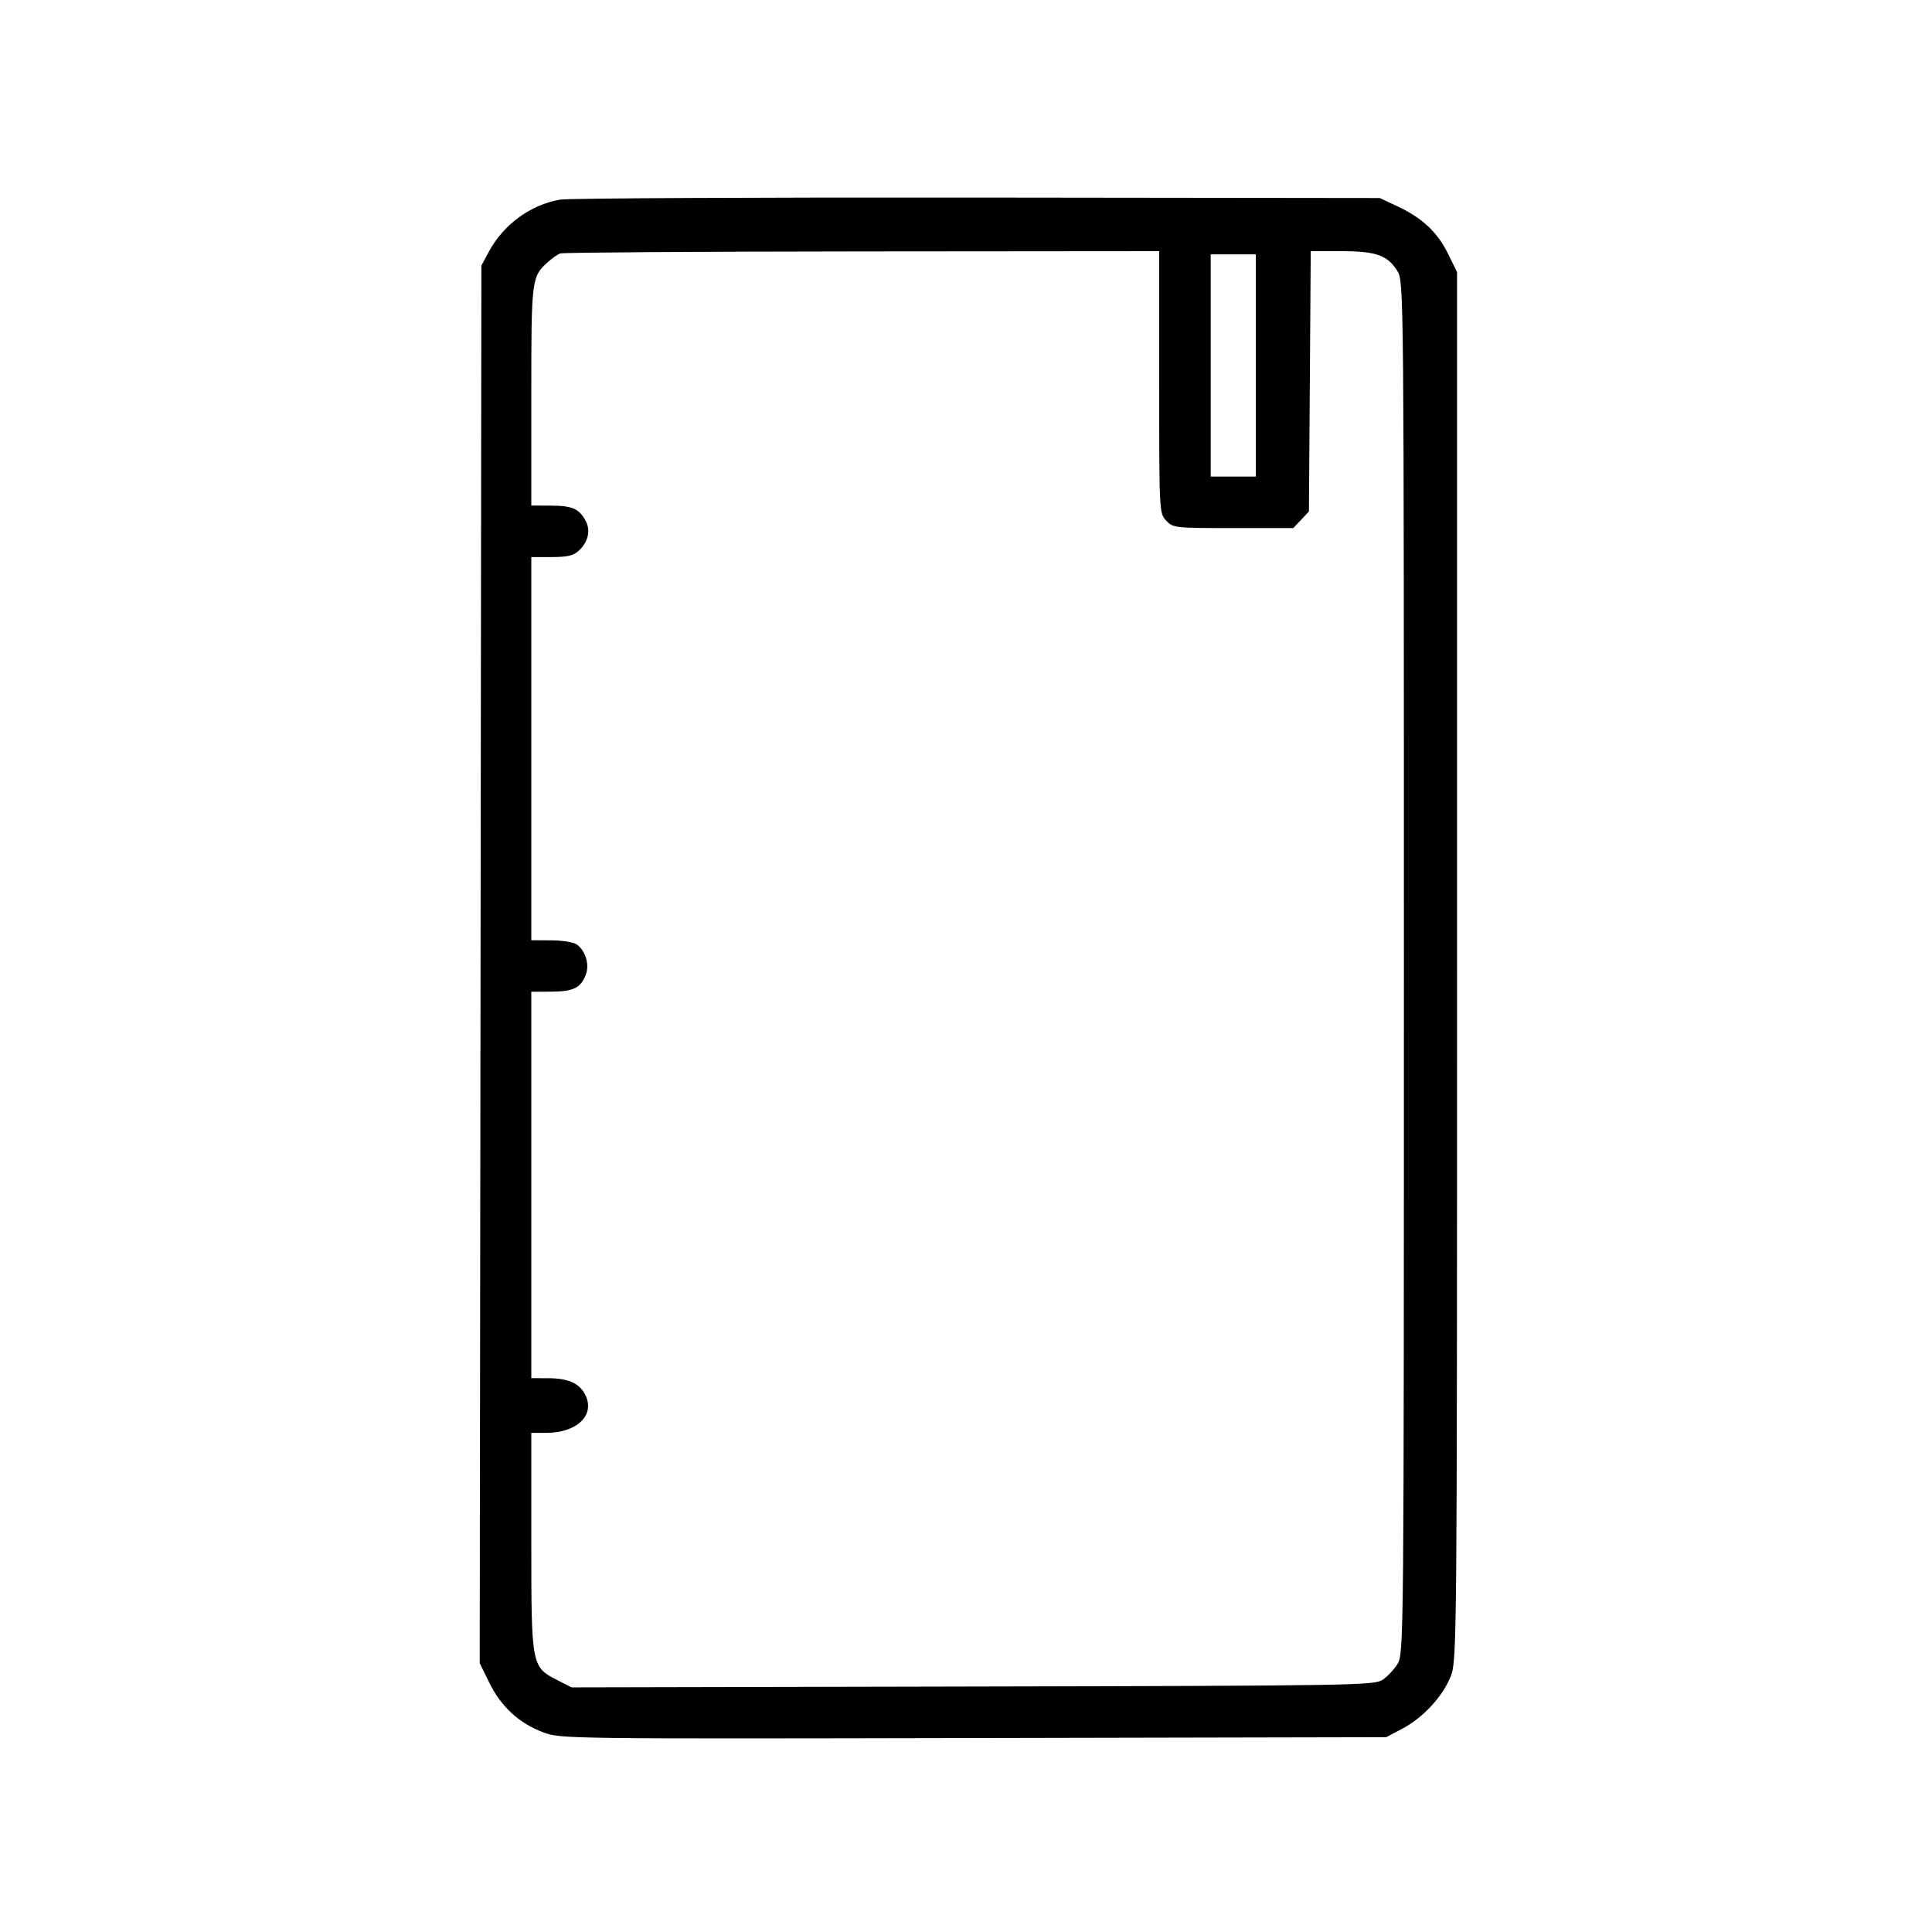 <svg id="Layer_1" data-name="Layer 1" xmlns="http://www.w3.org/2000/svg" viewBox="0 0 440 440"><path d="M127.542 45.465 C 120.804 46.624,114.621 51.165,111.288 57.403 L 109.633 60.500 109.442 219.633 L 109.250 378.767 111.489 383.319 C 114.150 388.730,118.249 392.481,123.748 394.538 C 127.663 396.003,128.912 396.019,221.707 395.828 L 315.700 395.633 319.396 393.682 C 324.145 391.175,328.662 386.255,330.436 381.657 C 331.795 378.133,331.833 373.673,331.833 220.000 L 331.833 61.967 329.787 57.800 C 327.379 52.897,323.913 49.640,318.300 47.007 L 314.233 45.100 222.567 44.993 C 172.150 44.935,129.389 45.147,127.542 45.465 M264.000 87.036 C 264.000 116.660,264.011 116.884,265.594 118.569 C 267.151 120.226,267.518 120.267,280.867 120.267 L 294.544 120.267 296.322 118.375 L 298.100 116.483 298.307 86.842 L 298.514 57.200 305.494 57.200 C 313.453 57.200,316.052 58.138,318.296 61.819 C 319.704 64.128,319.728 66.737,319.728 220.367 C 319.728 373.900,319.703 376.607,318.299 378.910 C 317.513 380.199,315.961 381.849,314.851 382.577 C 312.936 383.832,308.109 383.910,221.494 384.094 L 130.156 384.289 126.916 382.628 C 121.032 379.612,121.000 379.441,121.000 351.095 L 121.000 326.333 124.324 326.333 C 131.341 326.333,135.540 322.360,133.350 317.793 C 132.038 315.058,129.504 313.891,124.850 313.877 L 121.000 313.867 121.000 269.867 L 121.000 225.867 125.583 225.843 C 130.586 225.818,132.269 224.983,133.420 221.957 C 134.282 219.689,133.385 216.625,131.421 215.133 C 130.712 214.594,128.176 214.170,125.583 214.157 L 121.000 214.133 121.000 170.500 L 121.000 126.867 125.628 126.867 C 129.264 126.867,130.599 126.548,131.853 125.380 C 133.941 123.434,134.548 120.823,133.409 118.685 C 131.904 115.859,130.400 115.181,125.583 115.157 L 121.000 115.133 121.000 90.164 C 121.000 63.449,121.049 63.054,124.780 59.677 C 125.726 58.821,126.995 57.939,127.600 57.718 C 128.205 57.497,159.142 57.290,196.350 57.258 L 264.000 57.200 264.000 87.036 M286.000 83.233 L 286.000 108.533 280.867 108.533 L 275.733 108.533 275.733 83.233 L 275.733 57.933 280.867 57.933 L 286.000 57.933 286.000 83.233 " stroke="none" fill-rule="evenodd" fill="black"></path></svg>